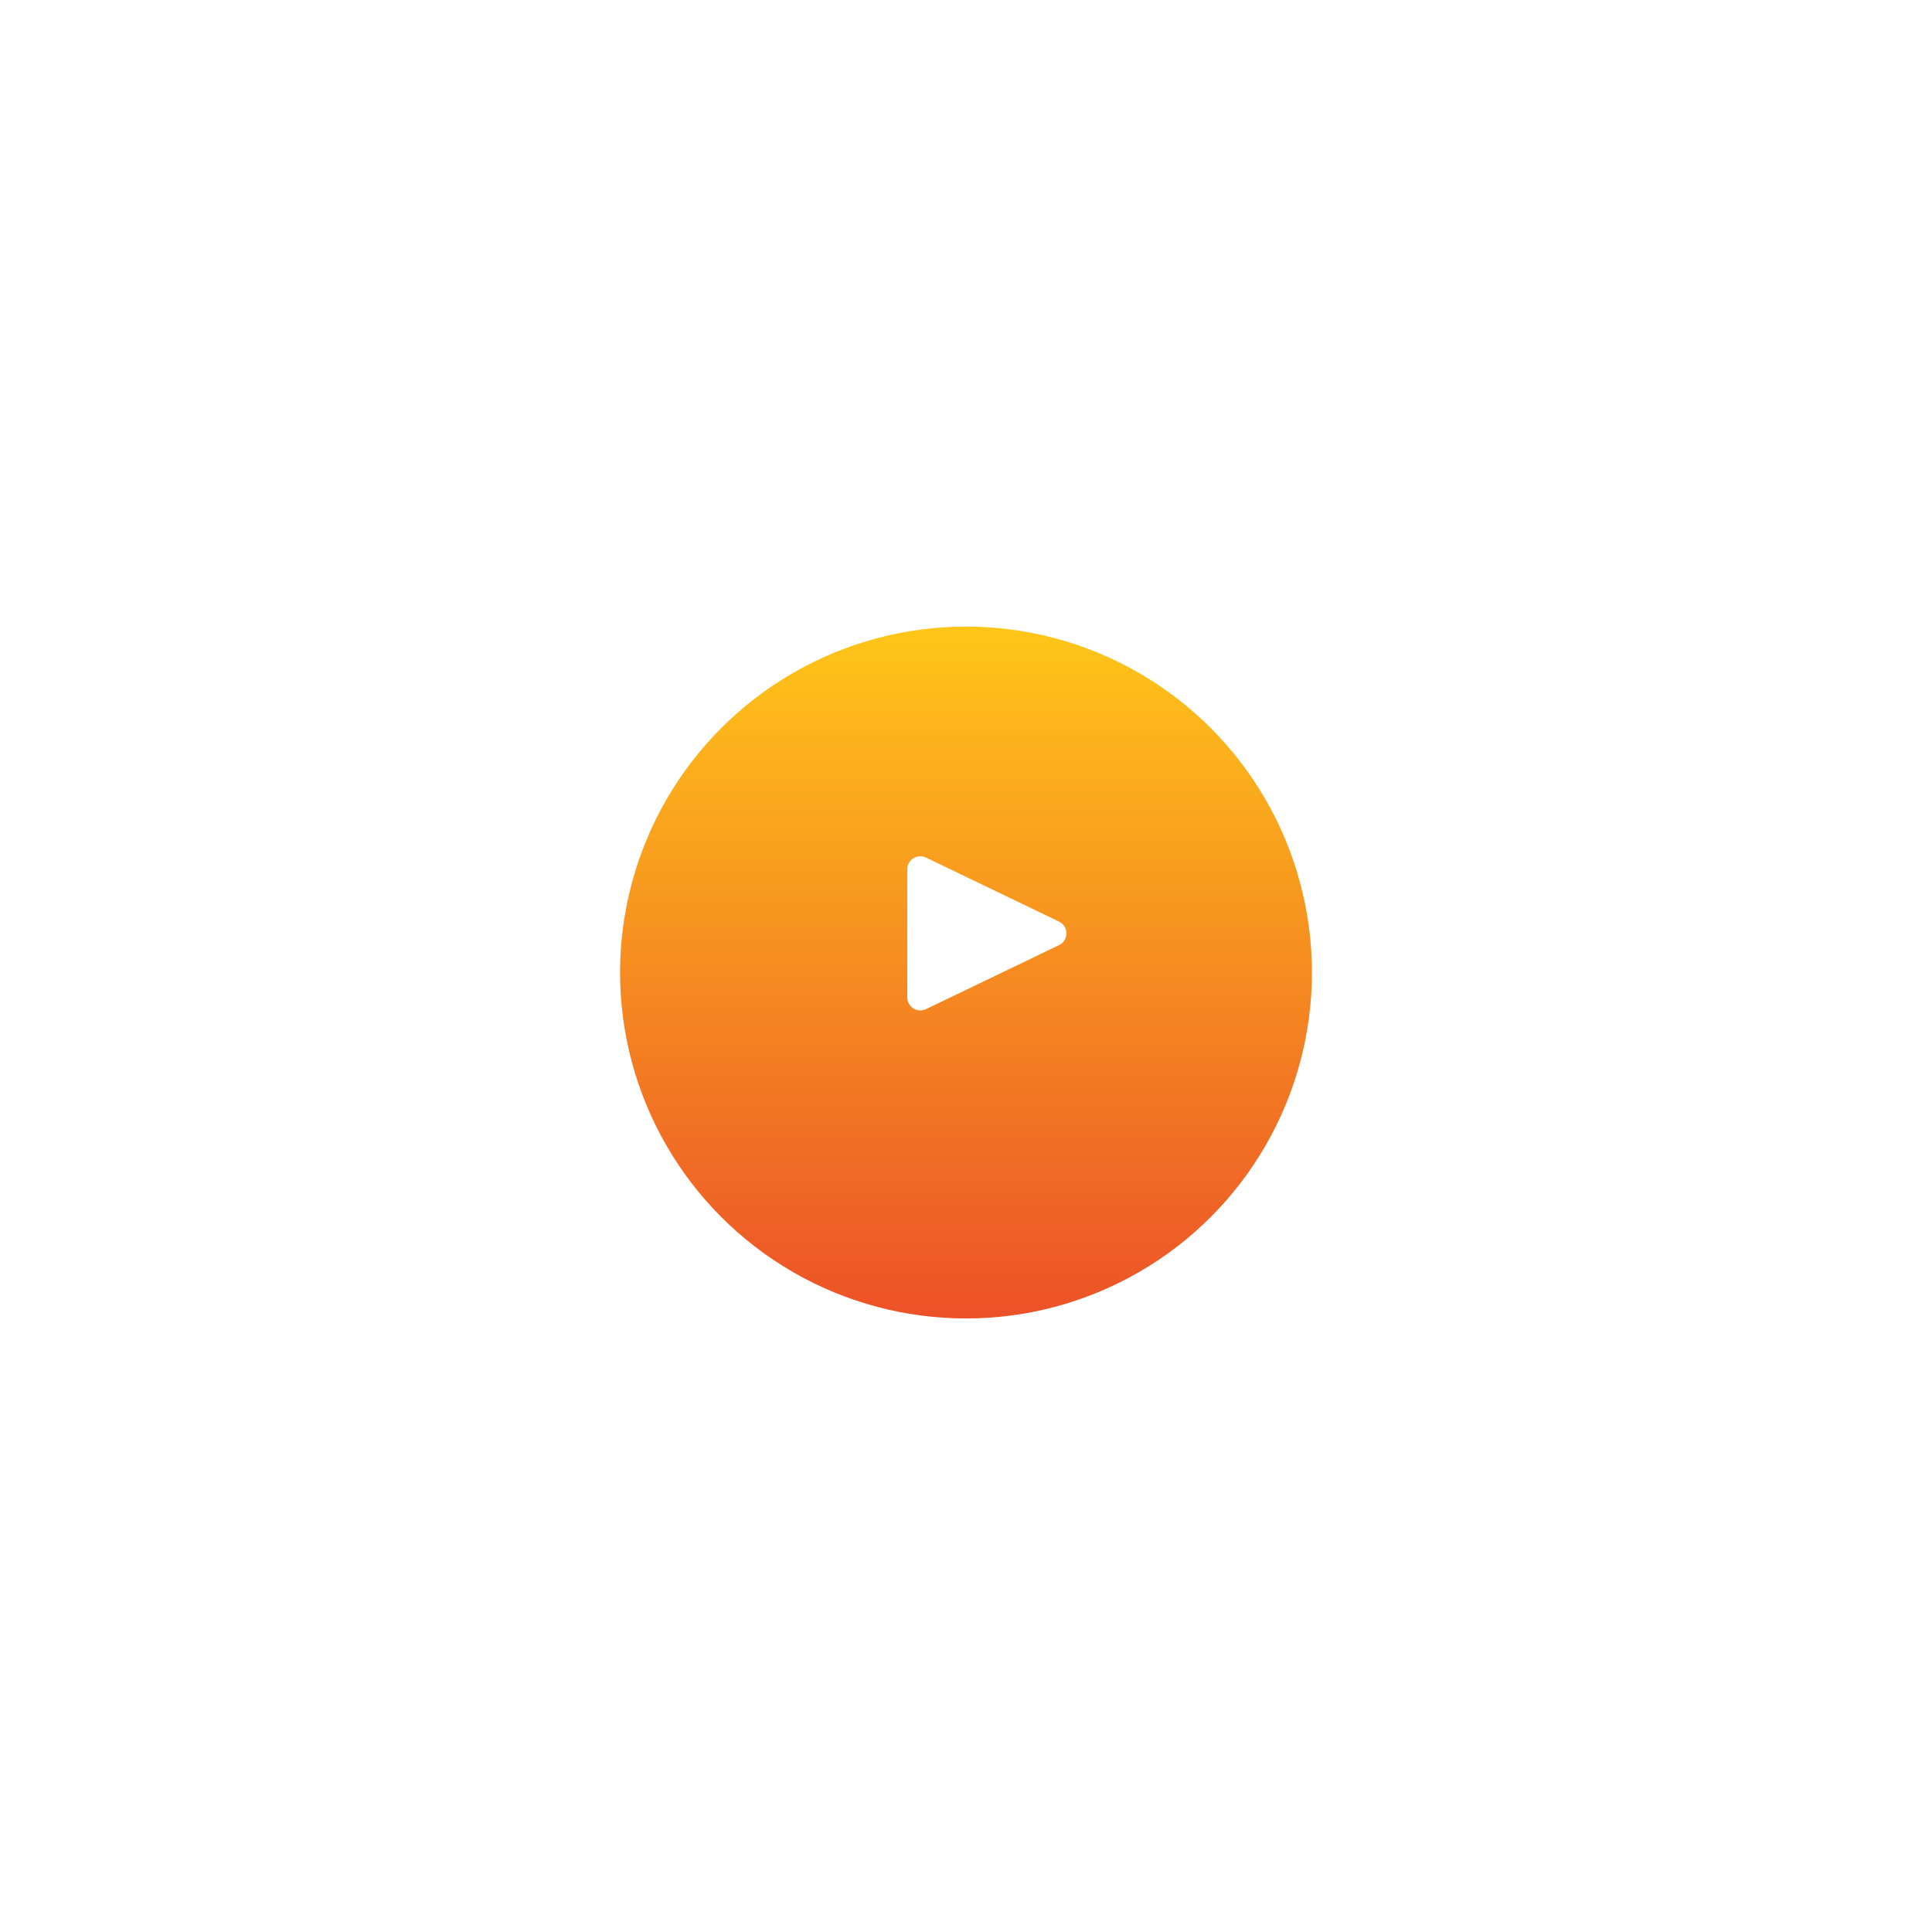 <svg width="296" height="296" viewBox="0 0 296 296" fill="none" xmlns="http://www.w3.org/2000/svg">
<g filter="url(#filter0_d_360_65)">
<circle cx="148" cy="139" r="136" fill="white" fill-opacity="0.2" shape-rendering="crispEdges"/>
<circle cx="148" cy="139" r="135.5" stroke="white" shape-rendering="crispEdges"/>
</g>
<g filter="url(#filter1_d_360_65)">
<circle cx="147.5" cy="138.5" r="86.5" fill="white" fill-opacity="0.5" shape-rendering="crispEdges"/>
</g>
<g filter="url(#filter2_d_360_65)">
<circle cx="148" cy="139" r="53" fill="url(#paint0_linear_360_65)"/>
</g>
<g filter="url(#filter3_d_360_65)">
<path d="M162.254 137.198C163.765 137.924 163.765 140.076 162.254 140.802L141.867 150.611C140.539 151.25 139 150.282 139 148.809L139 129.191C139 127.718 140.539 126.75 141.867 127.389L162.254 137.198Z" fill="white"/>
</g>
<defs>
<filter id="filter0_d_360_65" x="0" y="0" width="296" height="296" filterUnits="userSpaceOnUse" color-interpolation-filters="sRGB">
<feFlood flood-opacity="0" result="BackgroundImageFix"/>
<feColorMatrix in="SourceAlpha" type="matrix" values="0 0 0 0 0 0 0 0 0 0 0 0 0 0 0 0 0 0 127 0" result="hardAlpha"/>
<feOffset dy="9"/>
<feGaussianBlur stdDeviation="6"/>
<feComposite in2="hardAlpha" operator="out"/>
<feColorMatrix type="matrix" values="0 0 0 0 0 0 0 0 0 0 0 0 0 0 0 0 0 0 0.25 0"/>
<feBlend mode="normal" in2="BackgroundImageFix" result="effect1_dropShadow_360_65"/>
<feBlend mode="normal" in="SourceGraphic" in2="effect1_dropShadow_360_65" result="shape"/>
</filter>
<filter id="filter1_d_360_65" x="49" y="49" width="197" height="197" filterUnits="userSpaceOnUse" color-interpolation-filters="sRGB">
<feFlood flood-opacity="0" result="BackgroundImageFix"/>
<feColorMatrix in="SourceAlpha" type="matrix" values="0 0 0 0 0 0 0 0 0 0 0 0 0 0 0 0 0 0 127 0" result="hardAlpha"/>
<feOffset dy="9"/>
<feGaussianBlur stdDeviation="6"/>
<feComposite in2="hardAlpha" operator="out"/>
<feColorMatrix type="matrix" values="0 0 0 0 0 0 0 0 0 0 0 0 0 0 0 0 0 0 0.25 0"/>
<feBlend mode="normal" in2="BackgroundImageFix" result="effect1_dropShadow_360_65"/>
<feBlend mode="normal" in="SourceGraphic" in2="effect1_dropShadow_360_65" result="shape"/>
</filter>
<filter id="filter2_d_360_65" x="80" y="81" width="136" height="136" filterUnits="userSpaceOnUse" color-interpolation-filters="sRGB">
<feFlood flood-opacity="0" result="BackgroundImageFix"/>
<feColorMatrix in="SourceAlpha" type="matrix" values="0 0 0 0 0 0 0 0 0 0 0 0 0 0 0 0 0 0 127 0" result="hardAlpha"/>
<feOffset dy="10"/>
<feGaussianBlur stdDeviation="7.5"/>
<feComposite in2="hardAlpha" operator="out"/>
<feColorMatrix type="matrix" values="0 0 0 0 0 0 0 0 0 0 0 0 0 0 0 0 0 0 0.25 0"/>
<feBlend mode="normal" in2="BackgroundImageFix" result="effect1_dropShadow_360_65"/>
<feBlend mode="normal" in="SourceGraphic" in2="effect1_dropShadow_360_65" result="shape"/>
</filter>
<filter id="filter3_d_360_65" x="135" y="127.189" width="32.387" height="31.623" filterUnits="userSpaceOnUse" color-interpolation-filters="sRGB">
<feFlood flood-opacity="0" result="BackgroundImageFix"/>
<feColorMatrix in="SourceAlpha" type="matrix" values="0 0 0 0 0 0 0 0 0 0 0 0 0 0 0 0 0 0 127 0" result="hardAlpha"/>
<feOffset dy="4"/>
<feGaussianBlur stdDeviation="2"/>
<feComposite in2="hardAlpha" operator="out"/>
<feColorMatrix type="matrix" values="0 0 0 0 0 0 0 0 0 0 0 0 0 0 0 0 0 0 0.23 0"/>
<feBlend mode="normal" in2="BackgroundImageFix" result="effect1_dropShadow_360_65"/>
<feBlend mode="normal" in="SourceGraphic" in2="effect1_dropShadow_360_65" result="shape"/>
</filter>
<linearGradient id="paint0_linear_360_65" x1="148" y1="86" x2="148" y2="192" gradientUnits="userSpaceOnUse">
<stop stop-color="#FFC619"/>
<stop offset="1" stop-color="#EC5128"/>
</linearGradient>
</defs>
</svg>
